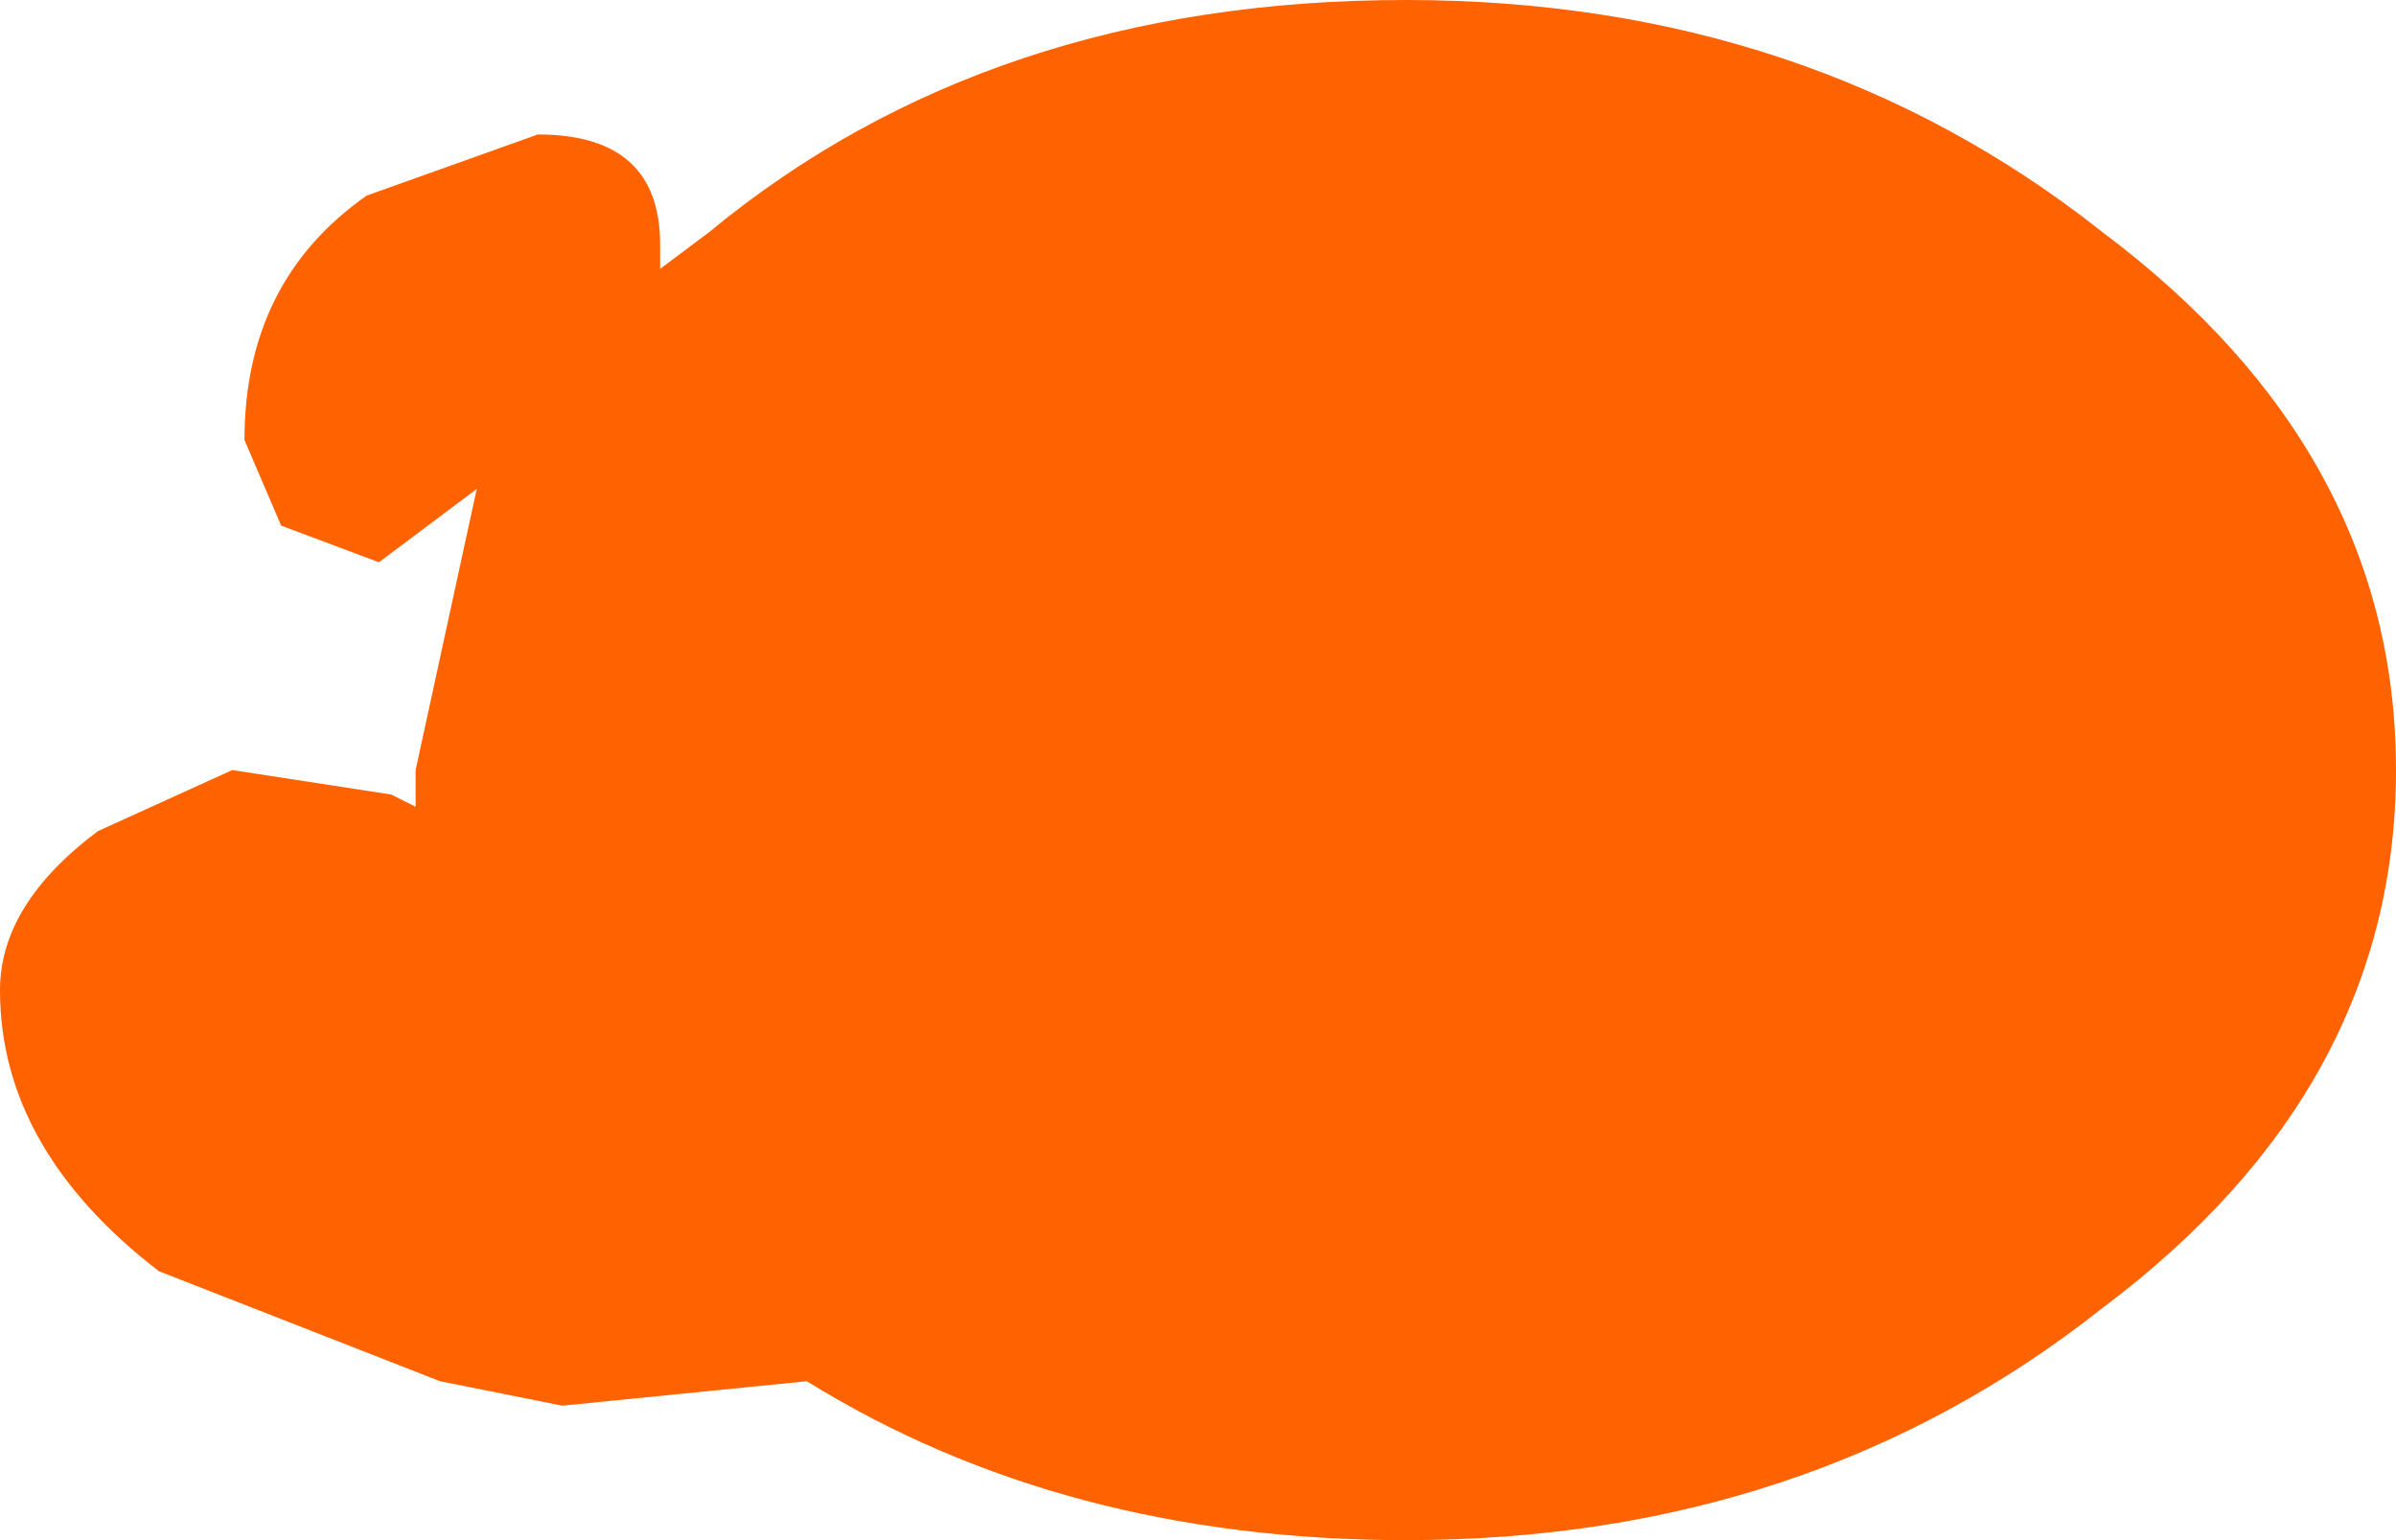 <?xml version="1.0" encoding="UTF-8" standalone="no"?>
<svg xmlns:xlink="http://www.w3.org/1999/xlink" height="6.3px" width="9.8px" xmlns="http://www.w3.org/2000/svg">
  <g transform="matrix(1.0, 0.0, 0.0, 1.0, 5.45, 3.05)">
    <path d="M4.35 0.1 Q4.35 1.4 3.15 2.3 1.95 3.25 0.3 3.25 -1.1 3.25 -2.15 2.6 L-3.15 2.7 -3.65 2.6 -4.8 2.15 Q-5.45 1.65 -5.45 1.0 -5.45 0.65 -5.05 0.35 L-4.5 0.1 -3.85 0.2 -3.75 0.25 -3.75 0.1 -3.5 -1.05 -3.9 -0.75 -4.3 -0.9 -4.45 -1.25 Q-4.45 -1.9 -3.95 -2.25 L-3.25 -2.5 Q-2.75 -2.5 -2.75 -2.05 L-2.75 -1.95 -2.55 -2.1 Q-1.4 -3.05 0.3 -3.05 1.95 -3.05 3.15 -2.1 4.35 -1.2 4.35 0.1" fill="#ff6200" fill-rule="evenodd" stroke="none"/>
  </g>
</svg>
